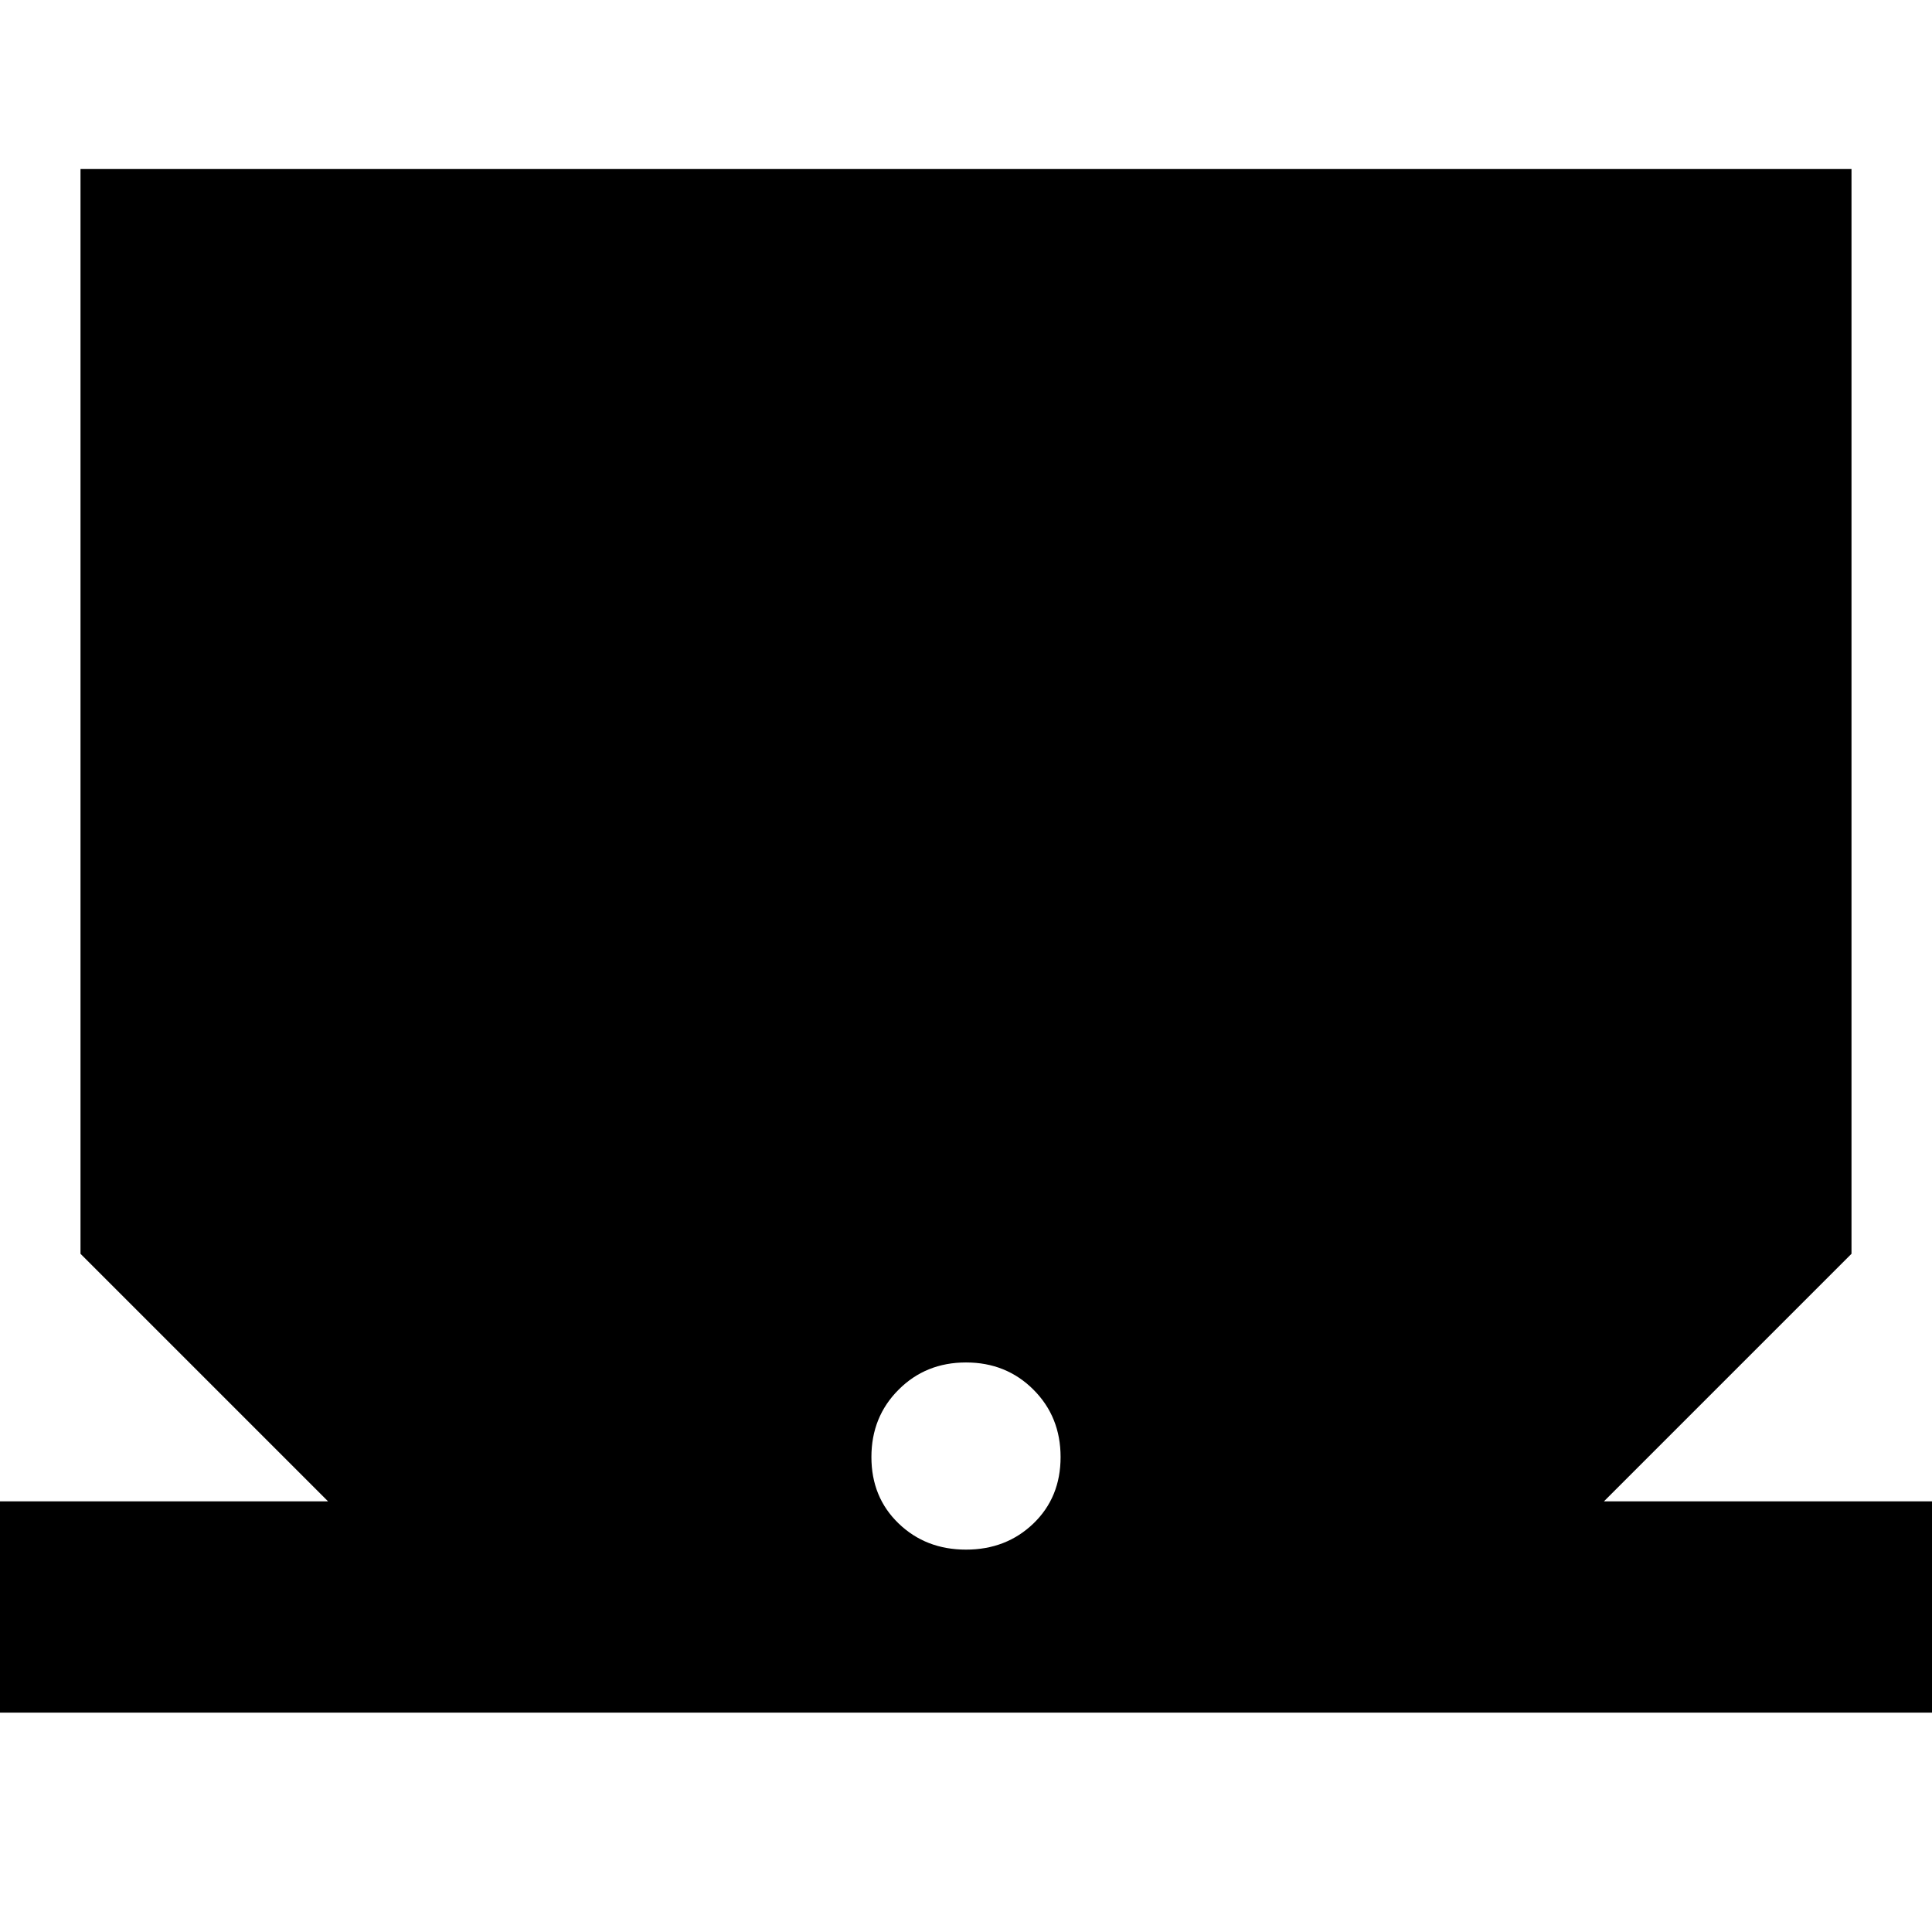 <svg xmlns="http://www.w3.org/2000/svg" height="24" width="24"><path d="M-0.55 21.275V18.65H4.075L1 15.575V2.1H23V15.575L19.925 18.65H24.55V21.275ZM12 19.25Q12.5 19.25 12.838 18.925Q13.175 18.6 13.175 18.1Q13.175 17.6 12.838 17.263Q12.5 16.925 12 16.925Q11.5 16.925 11.163 17.263Q10.825 17.6 10.825 18.1Q10.825 18.6 11.163 18.925Q11.5 19.25 12 19.25Z"/></svg>